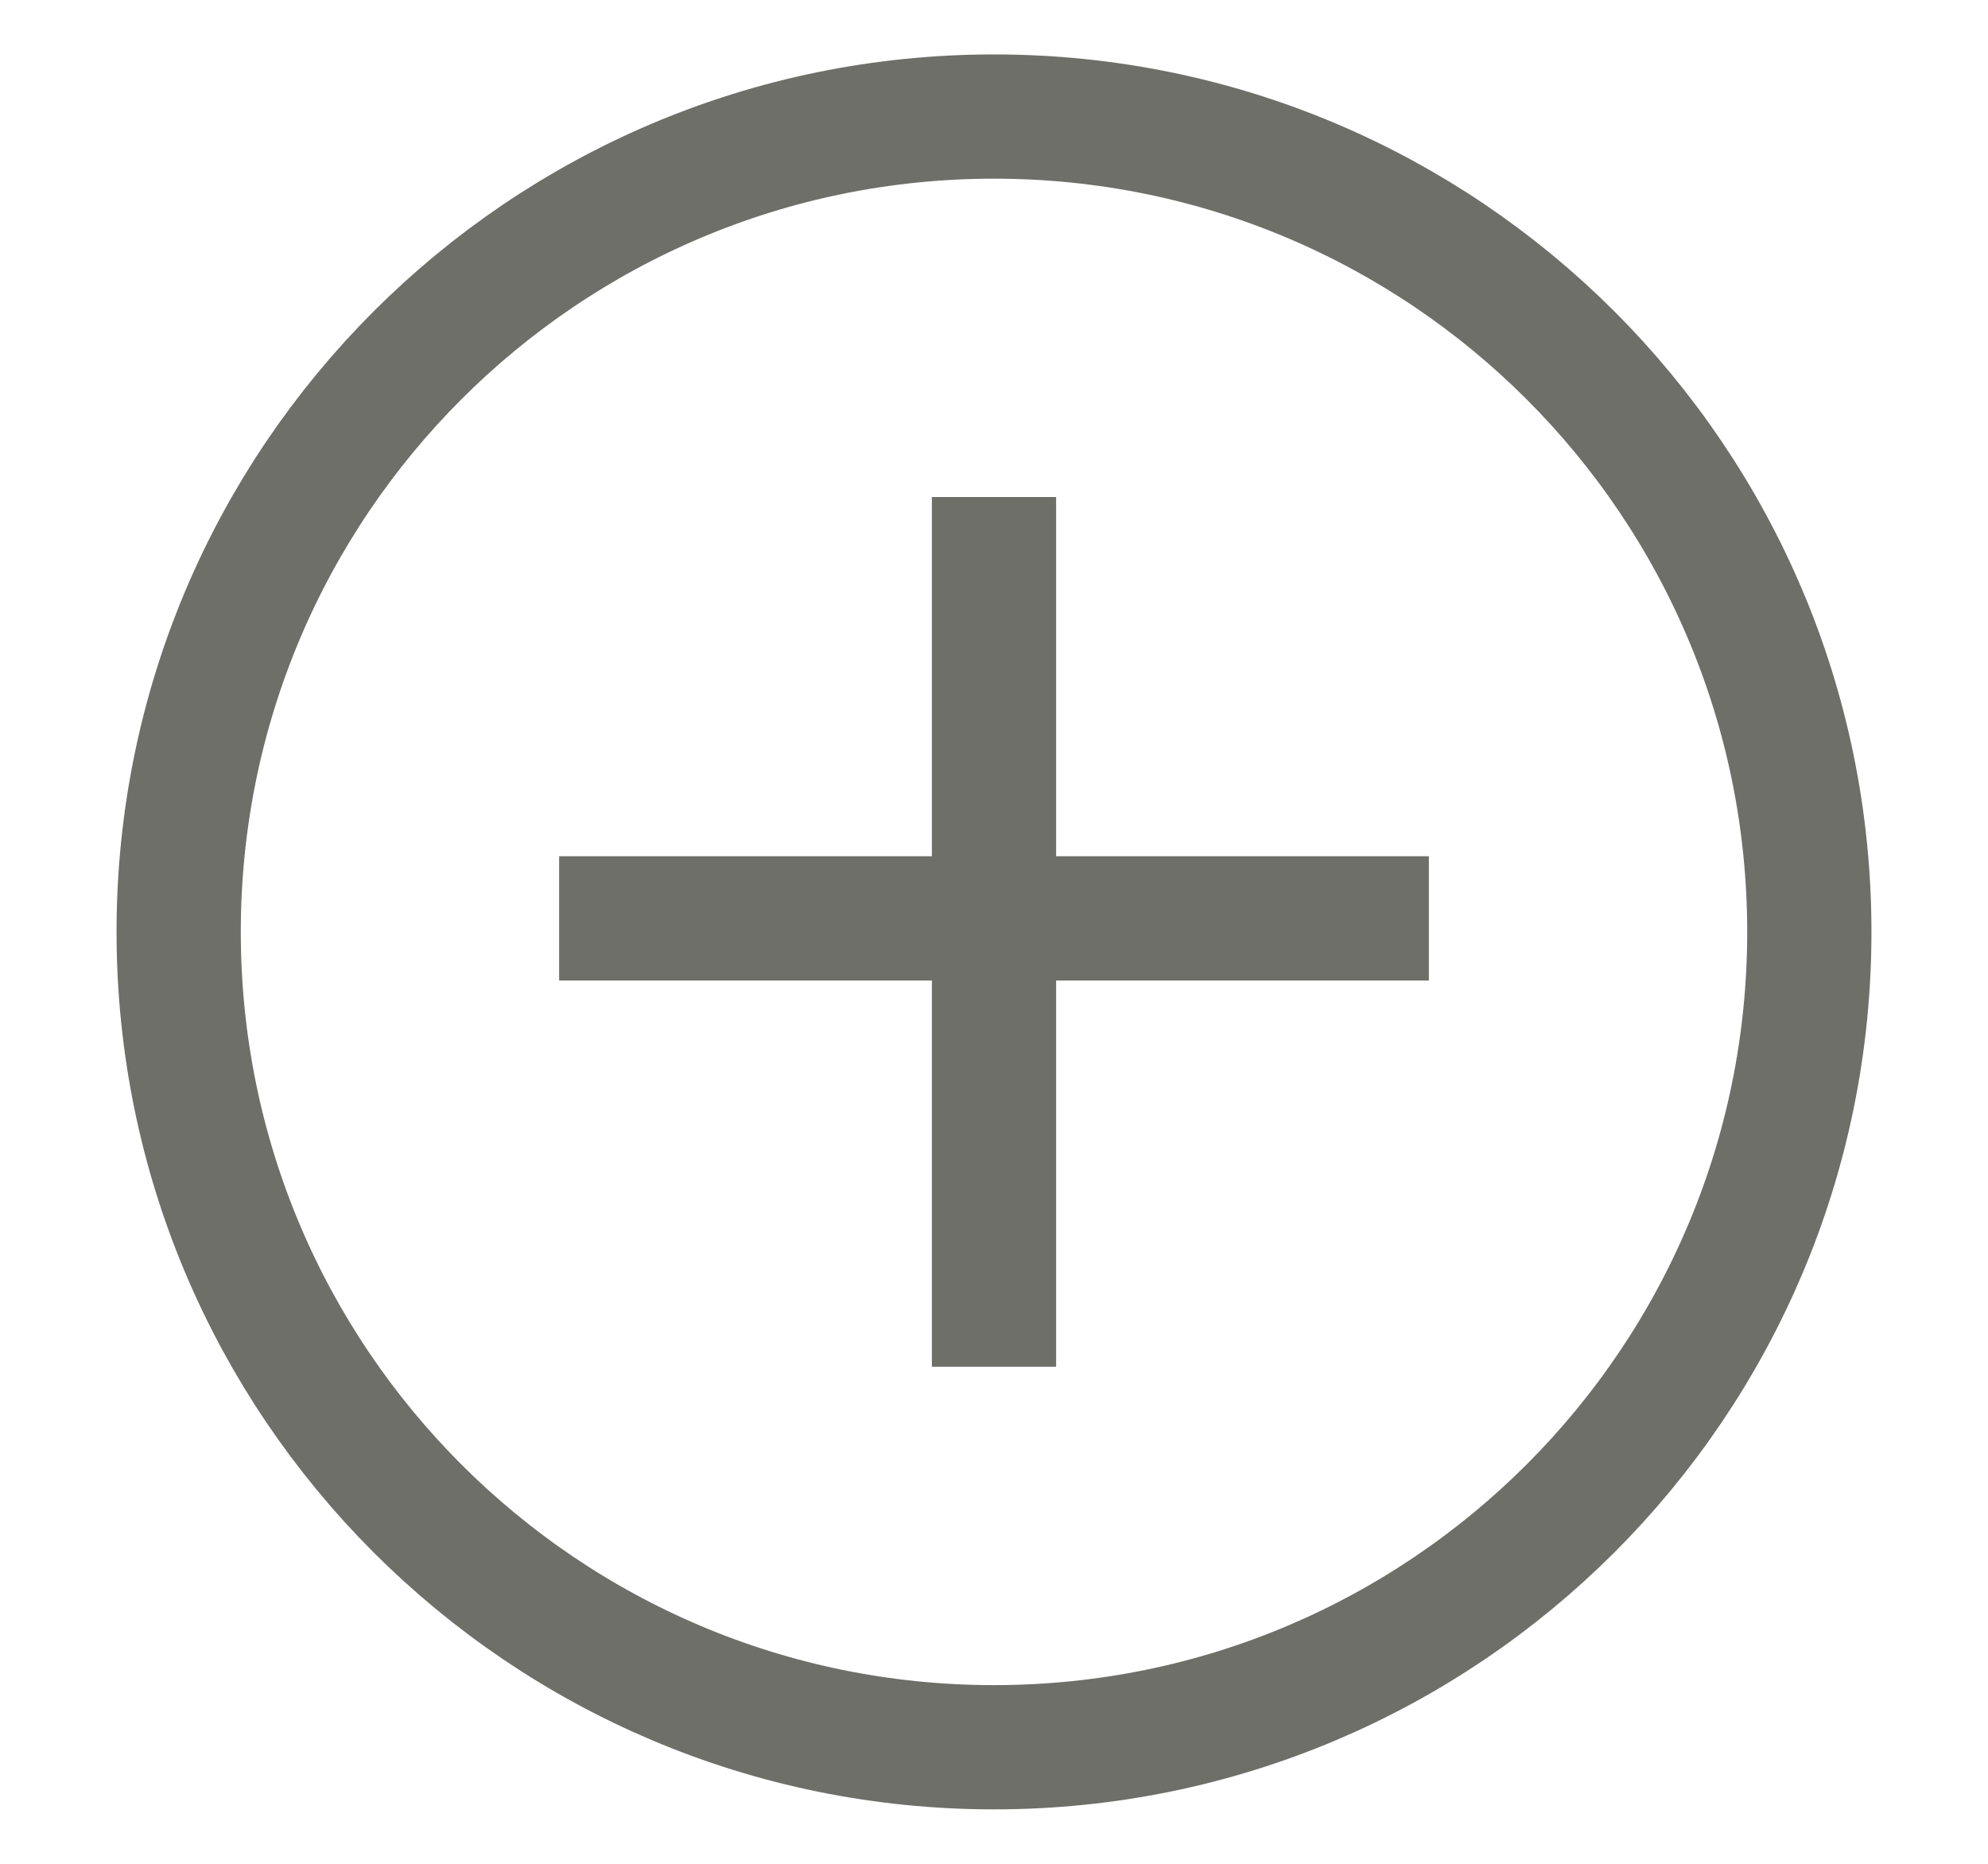 <svg width="16" height="15" viewBox="0 0 16 15" fill="none" xmlns="http://www.w3.org/2000/svg">
<path d="M11.5 7.391H4.5M8 4V11M8 14.062C11.624 14.062 14.562 11.124 14.562 7.5C14.562 3.876 11.624 0.938 8 0.938C4.376 0.938 1.438 3.876 1.438 7.5C1.438 11.124 4.376 14.062 8 14.062Z" stroke="#6F6F69"/>
</svg>
